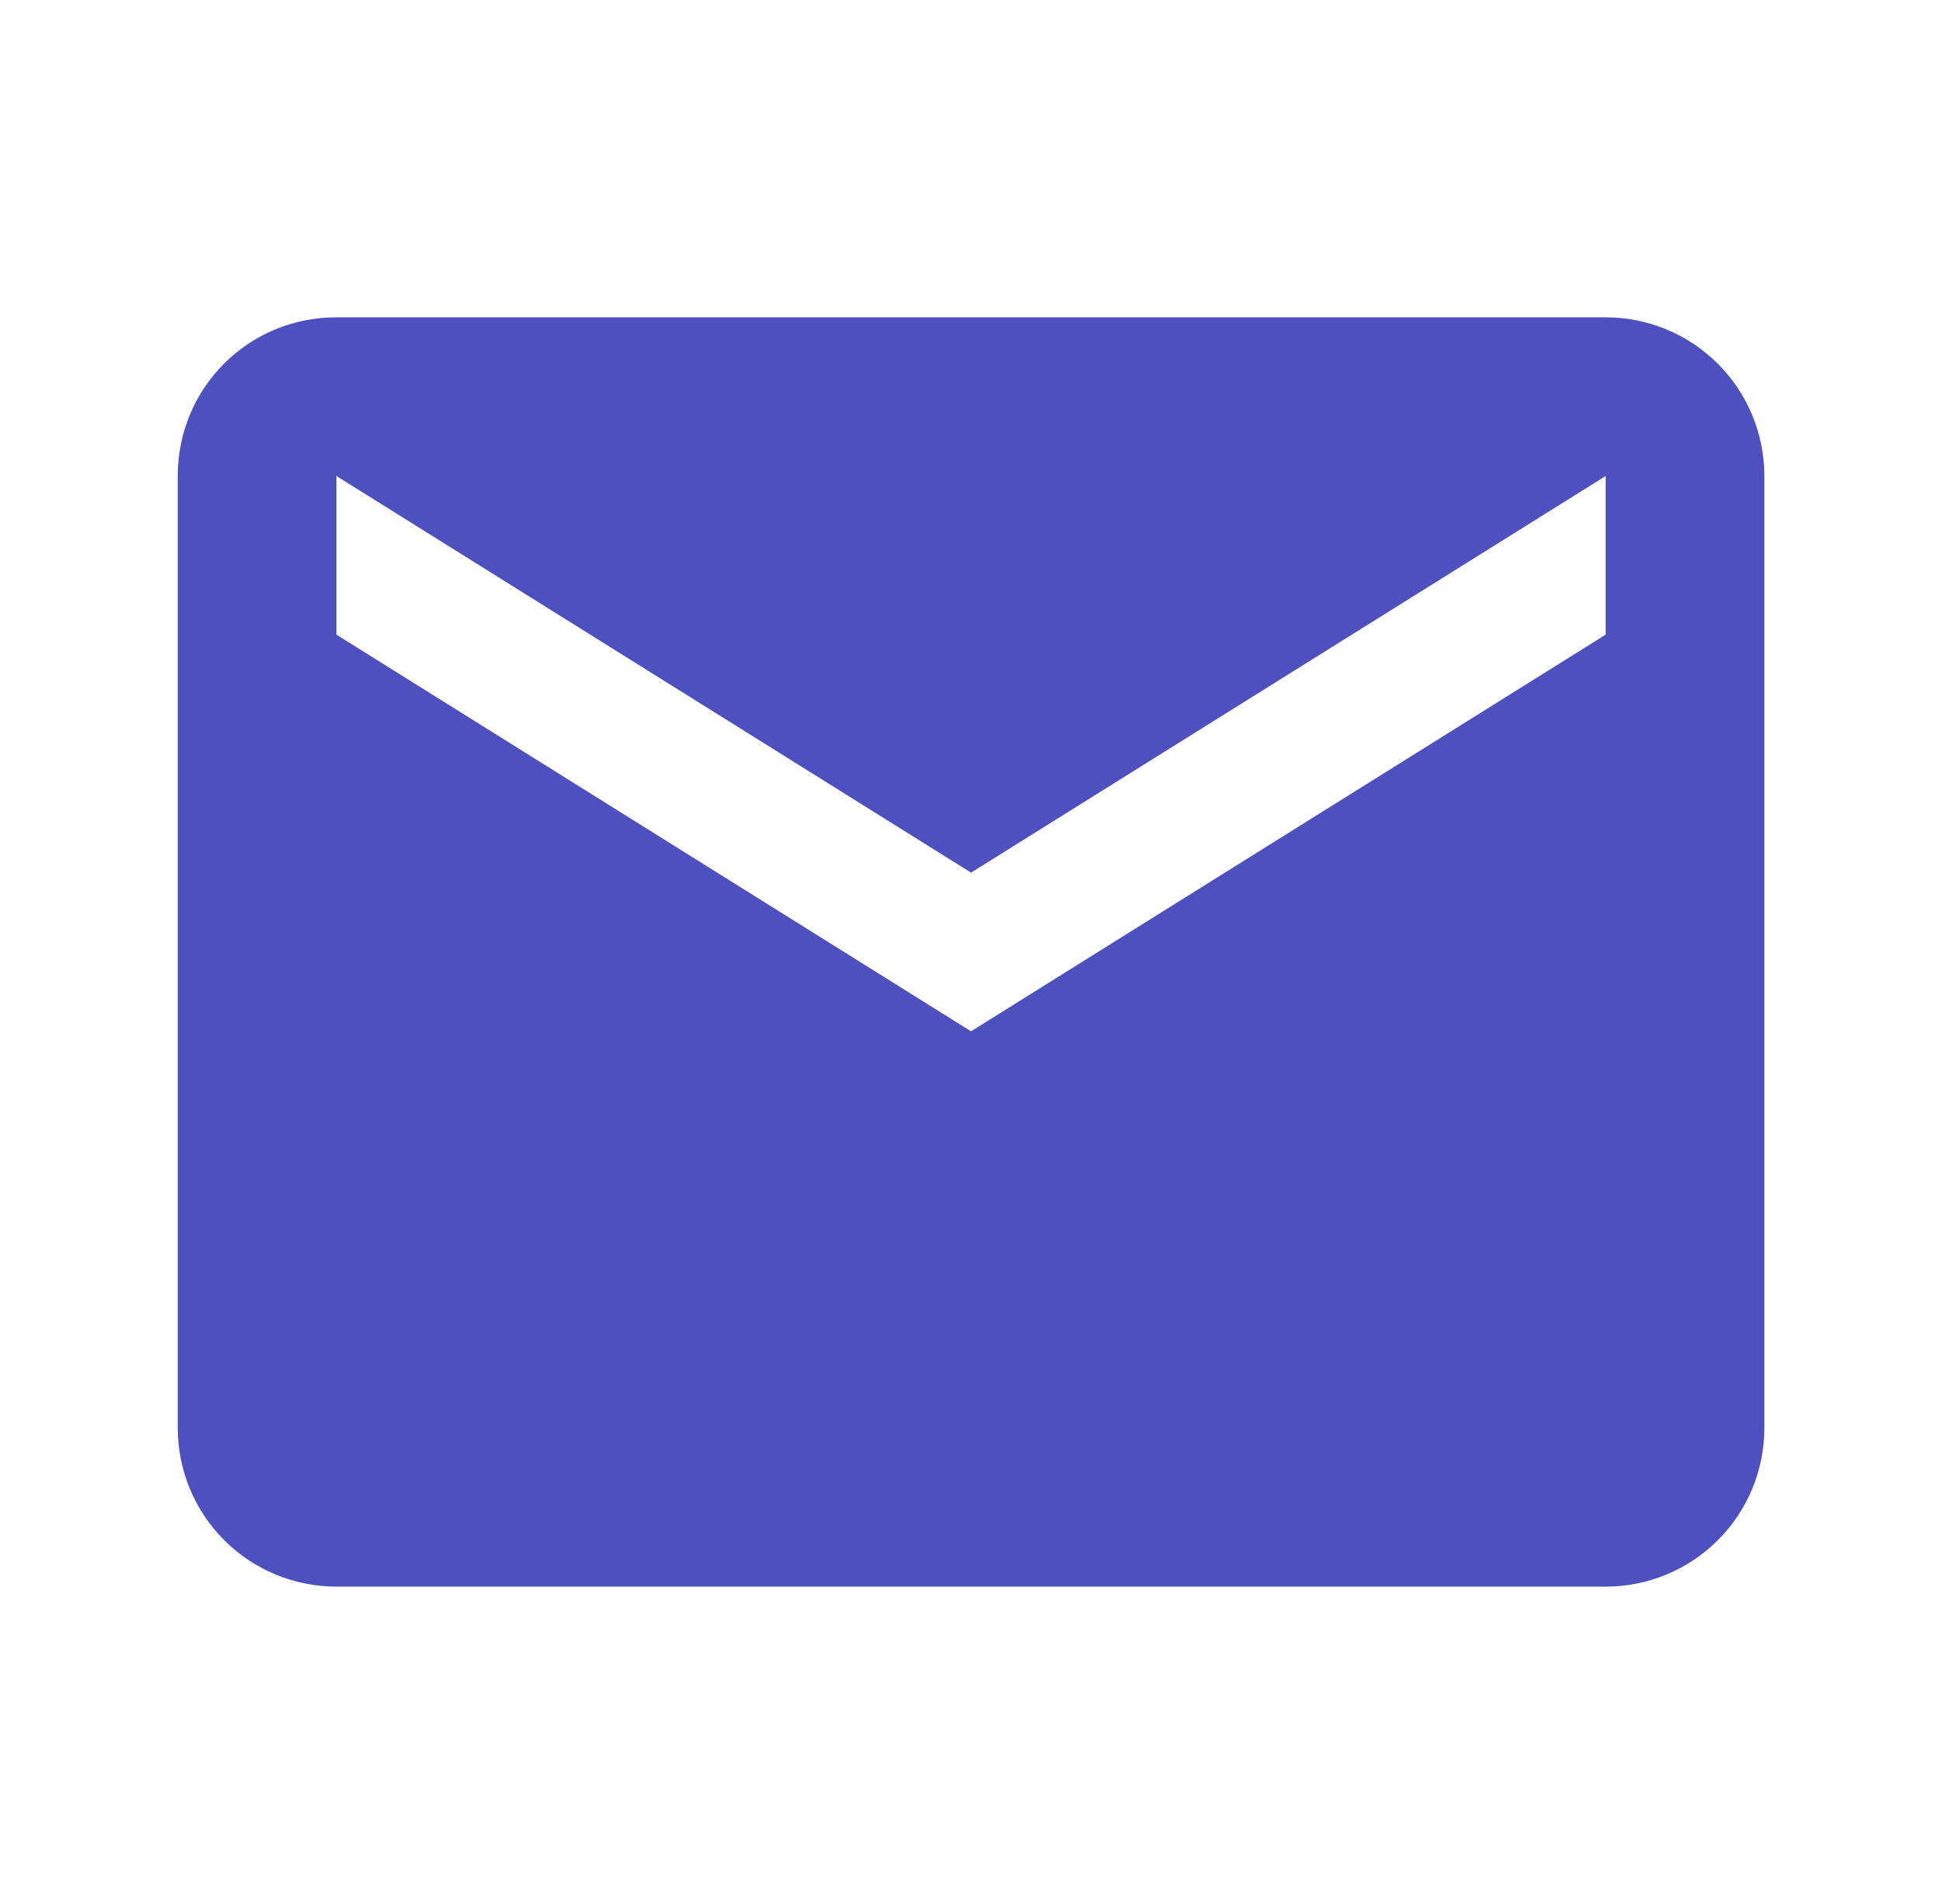 <svg width="51" height="50" viewBox="0 0 51 50" fill="none" xmlns="http://www.w3.org/2000/svg">
<path d="M42.168 16.666L25.501 27.083L8.835 16.666V12.5L25.501 22.916L42.168 12.5M42.168 8.333H8.835C6.522 8.333 4.668 10.187 4.668 12.5V37.5C4.668 38.605 5.107 39.665 5.888 40.446C6.67 41.227 7.73 41.666 8.835 41.666H42.168C43.273 41.666 44.333 41.227 45.114 40.446C45.896 39.665 46.335 38.605 46.335 37.5V12.5C46.335 11.395 45.896 10.335 45.114 9.553C44.333 8.772 43.273 8.333 42.168 8.333Z" fill="#4F50C0"/>
</svg>